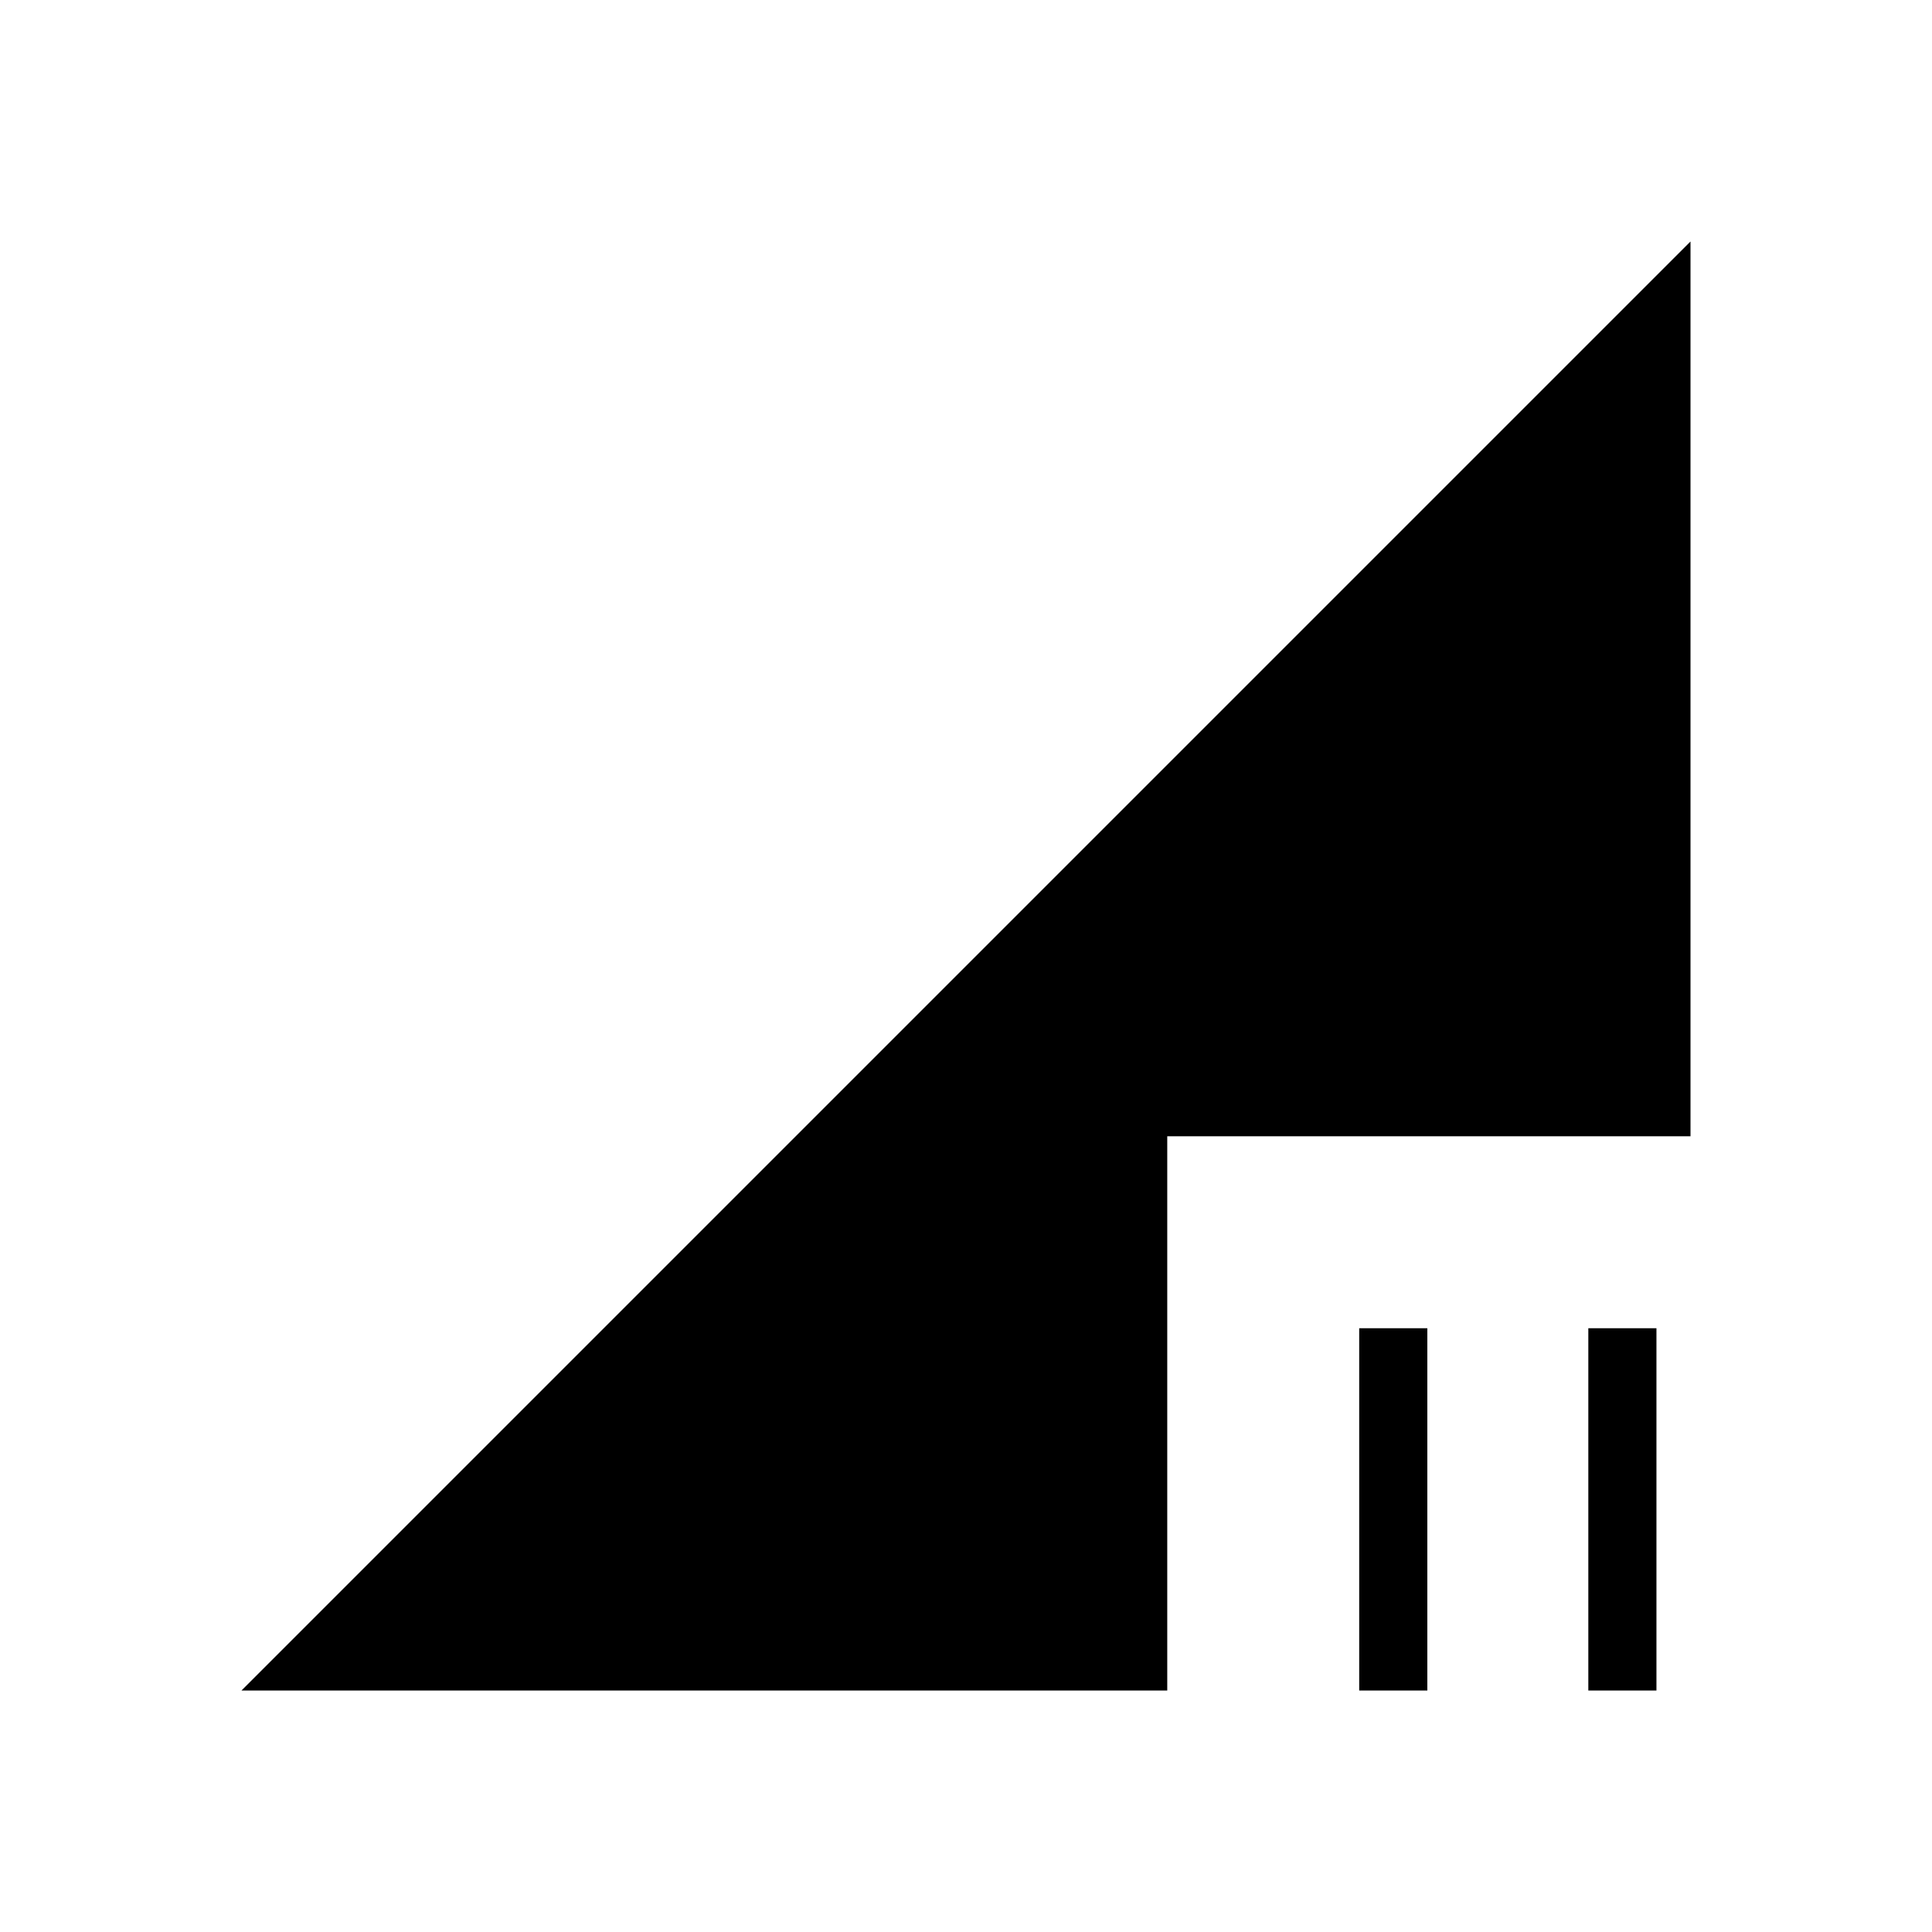 <svg xmlns="http://www.w3.org/2000/svg" height="40" viewBox="0 -960 960 960" width="40"><path d="m120-120 720-720v444.62H580V-120H120Zm669.23 0v-180h33.85v180h-33.85Zm-113.85 0v-180h33.85v180h-33.85Z"/></svg>